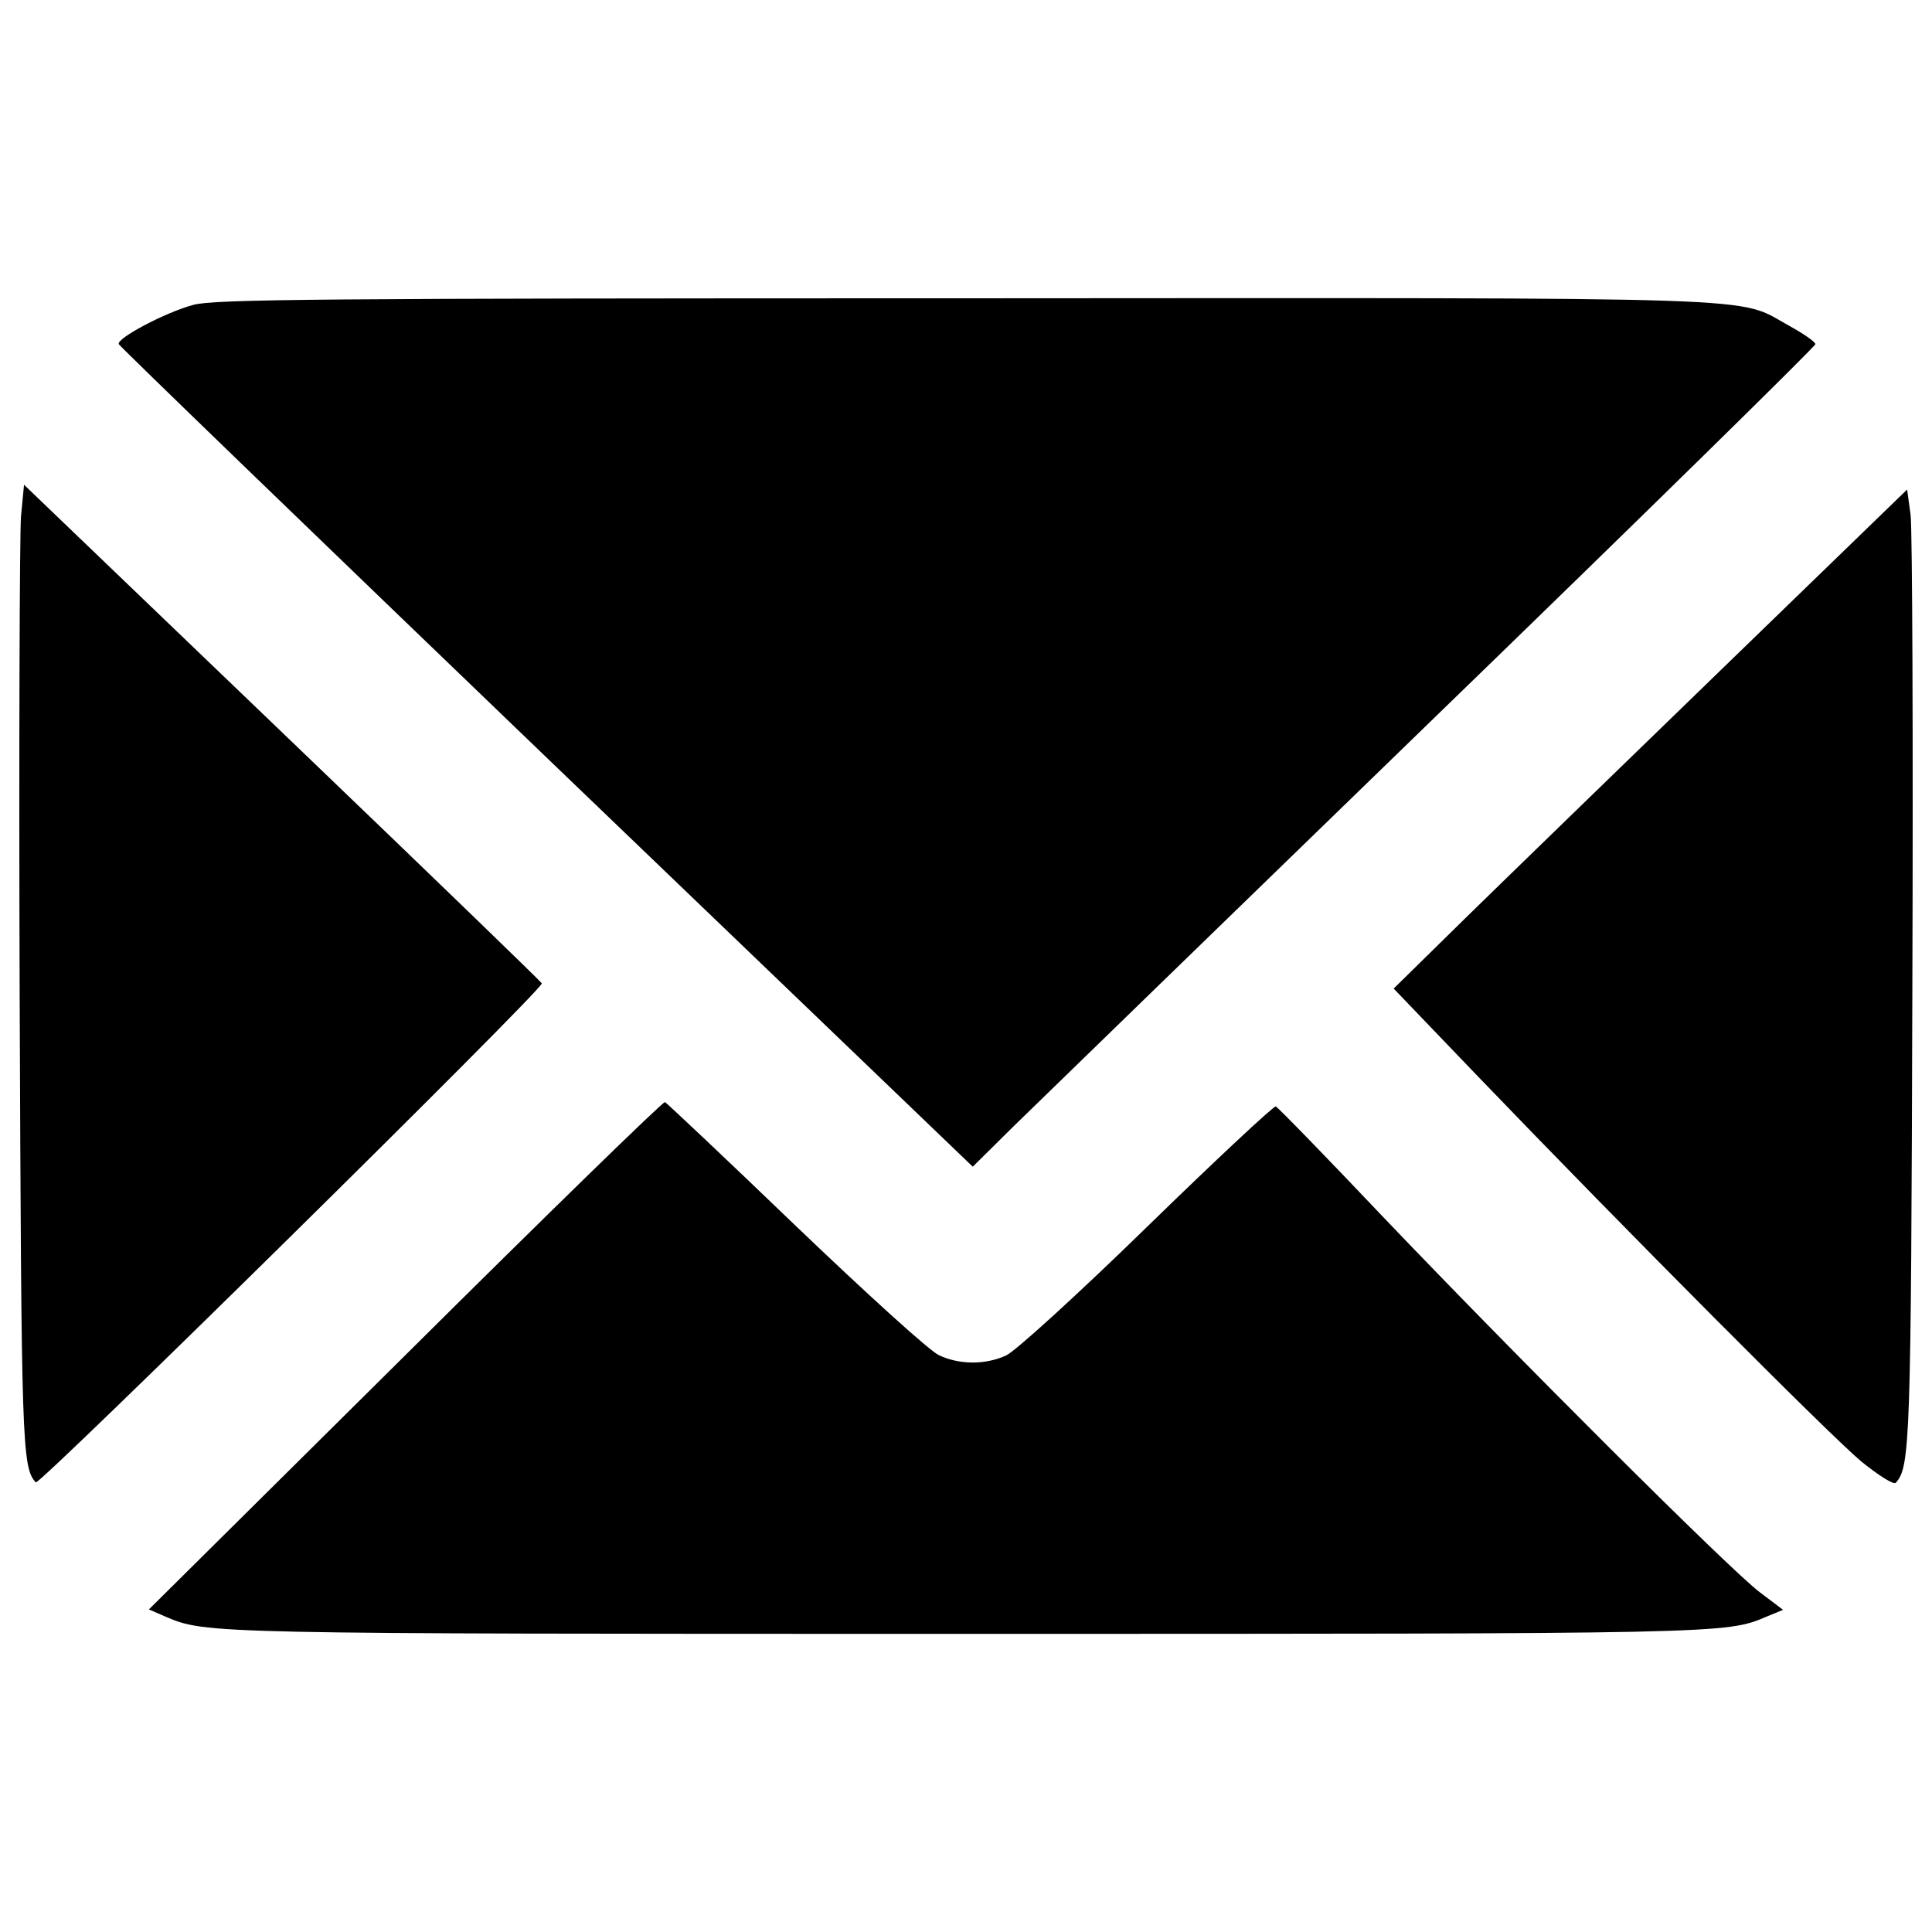 <?xml version="1.0" encoding="utf-8"?>
<!-- Svg Vector Icons : http://www.onlinewebfonts.com/icon -->
<!DOCTYPE svg PUBLIC "-//W3C//DTD SVG 1.1//EN" "http://www.w3.org/Graphics/SVG/1.1/DTD/svg11.dtd">
<svg version="1.1" xmlns="http://www.w3.org/2000/svg" xmlns:xlink="http://www.w3.org/1999/xlink" x="0px" y="0px" viewBox="0 0 1000 1000" enable-background="new 0 0 1000 1000" xml:space="preserve">
<g><g transform="translate(0,511) scale(0.1,-0.1)"><path d="M1001.2,3532.1c-144.6-38.4-400-174-386.4-203.4c4.5-11.3,1001.1-974,2214.6-2140.1L5035-928.8l214.7,212.4C5367.2-601.2,6350.3,352.5,7430.5,1401C8513,2449.6,9396.5,3317.4,9396.5,3328.7c0,11.3-61,54.2-135.6,94.9c-280.2,153.7,2.2,144.6-4271.1,142.4C1658.8,3566,1107.5,3561.4,1001.2,3532.1z"/><path d="M108.6,2436c-6.8-92.7-11.3-1209-6.8-2483.6c9-2318.6,11.3-2438.4,83.6-2515.2c18.1-18.1,2630.4,2555.9,2619.2,2583c-4.5,9-555.9,542.4-1227.1,1186.4S305.2,2427,239.7,2490.3L124.4,2601L108.6,2436z"/><path d="M8922,1656.4C8400,1150.2,7801.1,569.4,7593.2,366L7213.6-6.8l424.8-442.9c777.4-809,1839.5-1875.7,1997.7-2006.7c90.4-72.3,165-119.8,176.3-108.5c74.6,81.3,79.1,205.6,85.9,2551.3c4.5,1281.3,0,2386.4-9.1,2458.7l-18,131.1L8922,1656.4z"/><path d="M2097.3-1905.1L770.7-3220.3l88.1-38.4c207.9-88.1,219.2-88.1,4142.3-88.1c3920.8,0,3934.4,0,4140,88.1l88.1,36.2l-119.8,90.4c-151.4,113-1267.8,1227.1-1961.5,1954.8c-289.3,305.1-533.3,555.9-544.6,560.4c-9.1,4.5-309.6-275.7-664.4-621.5c-368.4-359.3-682.5-644.1-729.9-666.7c-106.2-49.7-241.8-49.7-348,0c-47.4,20.4-377.4,320.9-743.5,671.2c-361.6,348-666.7,635-675.7,639.5C3432.8-589.9,2827.2-1179.7,2097.3-1905.1z"/></g></g>
</svg>
